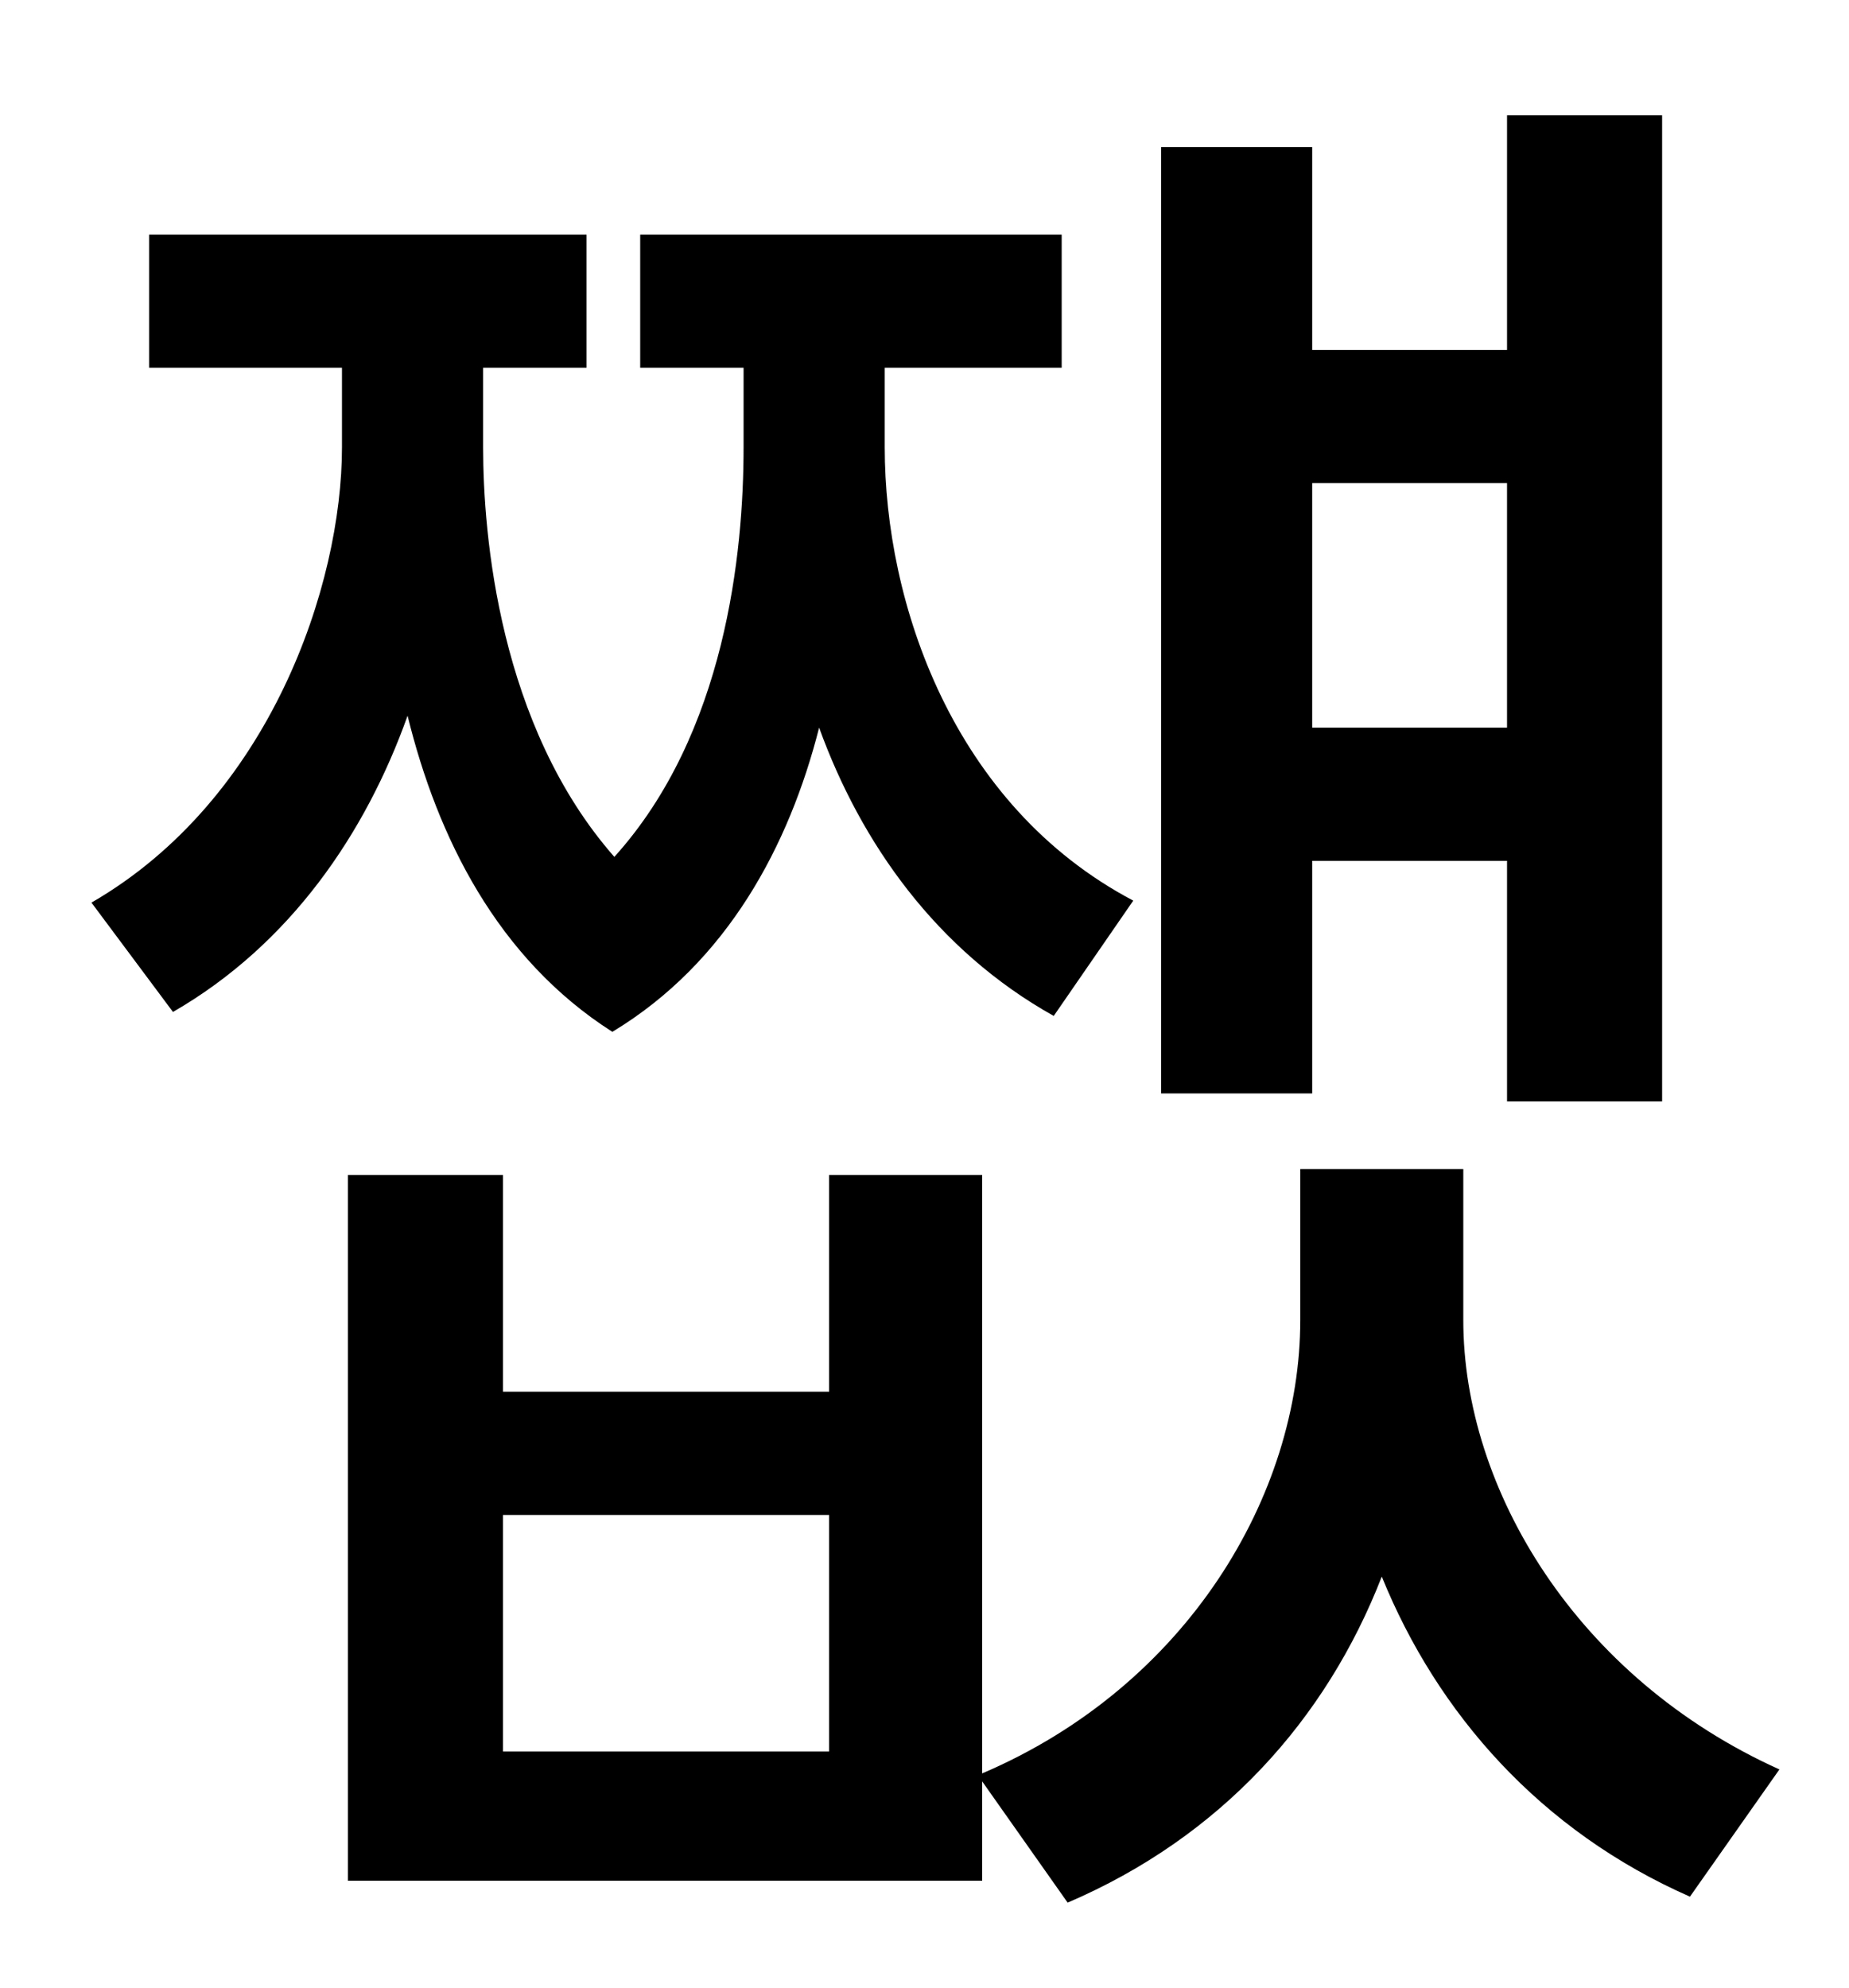 <?xml version="1.0" standalone="no"?>
<!DOCTYPE svg PUBLIC "-//W3C//DTD SVG 1.1//EN" "http://www.w3.org/Graphics/SVG/1.1/DTD/svg11.dtd" >
<svg xmlns="http://www.w3.org/2000/svg" xmlns:xlink="http://www.w3.org/1999/xlink" version="1.1" viewBox="-10 0 930 1000">
   <path fill="currentColor"
d="M748 243h-98v123h98v-123zM650 433v117h-76v-476h76v102h98v-118h78v496h-78v-121h-98zM560 453l-40 58c-59 -33 -97 -87 -118 -145c-15 59 -46 118 -104 153c-58 -37 -88 -98 -103 -159c-21 59 -59 115 -118 149l-41 -55c90 -52 126 -160 126 -229v-40h-97v-67h220v67
h-52v40c0 44 8 140 66 206c56 -62 65 -153 65 -206v-40h-52v-67h212v67h-89v40c0 78 34 180 125 228zM407 881v-119h-164v119h164zM726 588v76c0 85 57 180 159 226l-45 64c-75 -33 -127 -92 -155 -161c-28 72 -81 131 -158 164l-43 -61v50h-319v-355h78v109h164v-109h77
v301c103 -44 160 -140 160 -228v-76h82z" />
</svg>
